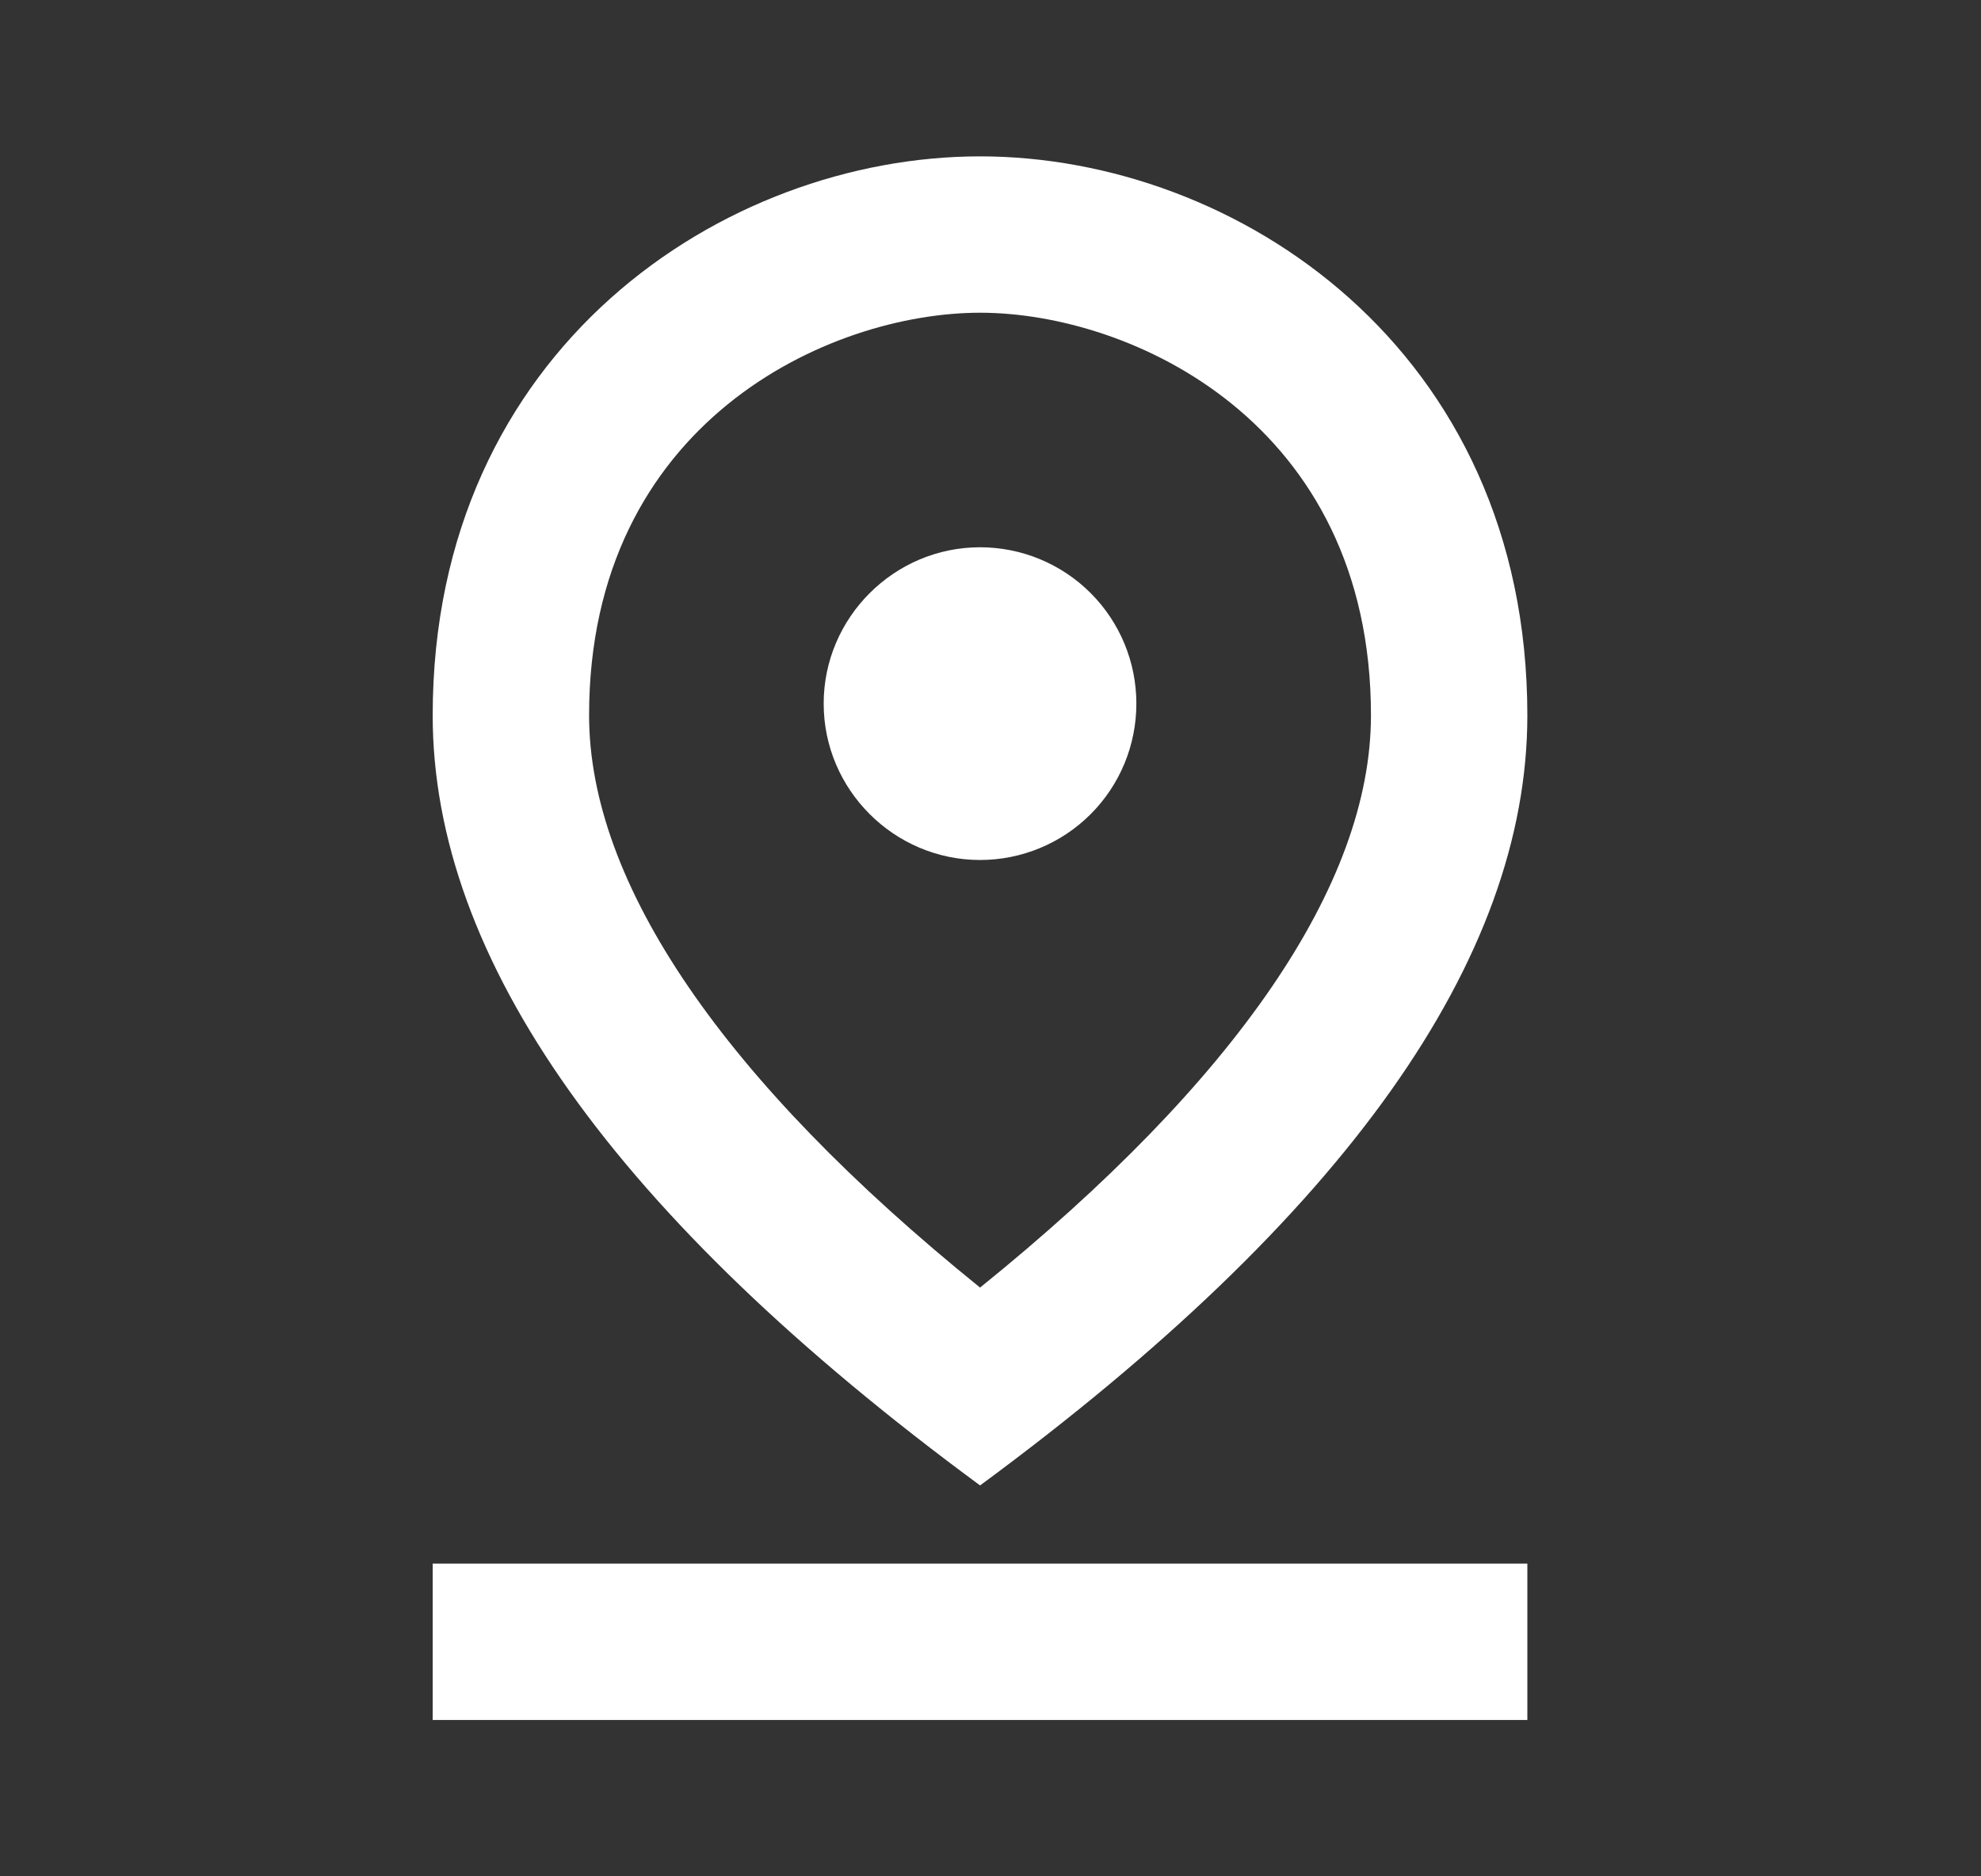 <svg width="19" height="18" viewBox="0 0 19 18" fill="none" xmlns="http://www.w3.org/2000/svg">
<rect x="0" y="0" width="19" height="18" fill="#333333" stroke="none"/>
<path d="M9.4 3C10.847 3 13.149 4.05 13.149 6.862C13.149 8.482 11.86 10.365 9.4 12.352C6.94 10.365 5.65 8.475 5.65 6.862C5.65 4.05 7.952 3 9.4 3ZM9.4 1.5C6.947 1.5 4.15 3.345 4.15 6.862C4.15 9.203 5.897 11.67 9.4 14.25C12.902 11.67 14.649 9.203 14.649 6.862C14.649 3.345 11.852 1.5 9.4 1.5Z" fill="white"/>
<path d="M9.4 5.25C8.575 5.25 7.9 5.925 7.9 6.75C7.9 7.575 8.575 8.25 9.4 8.25C9.797 8.25 10.179 8.092 10.46 7.811C10.742 7.529 10.899 7.148 10.899 6.75C10.899 6.352 10.742 5.971 10.46 5.689C10.179 5.408 9.797 5.25 9.4 5.25ZM4.15 15H14.649V16.5H4.15V15Z" fill="white"/>
</svg>

